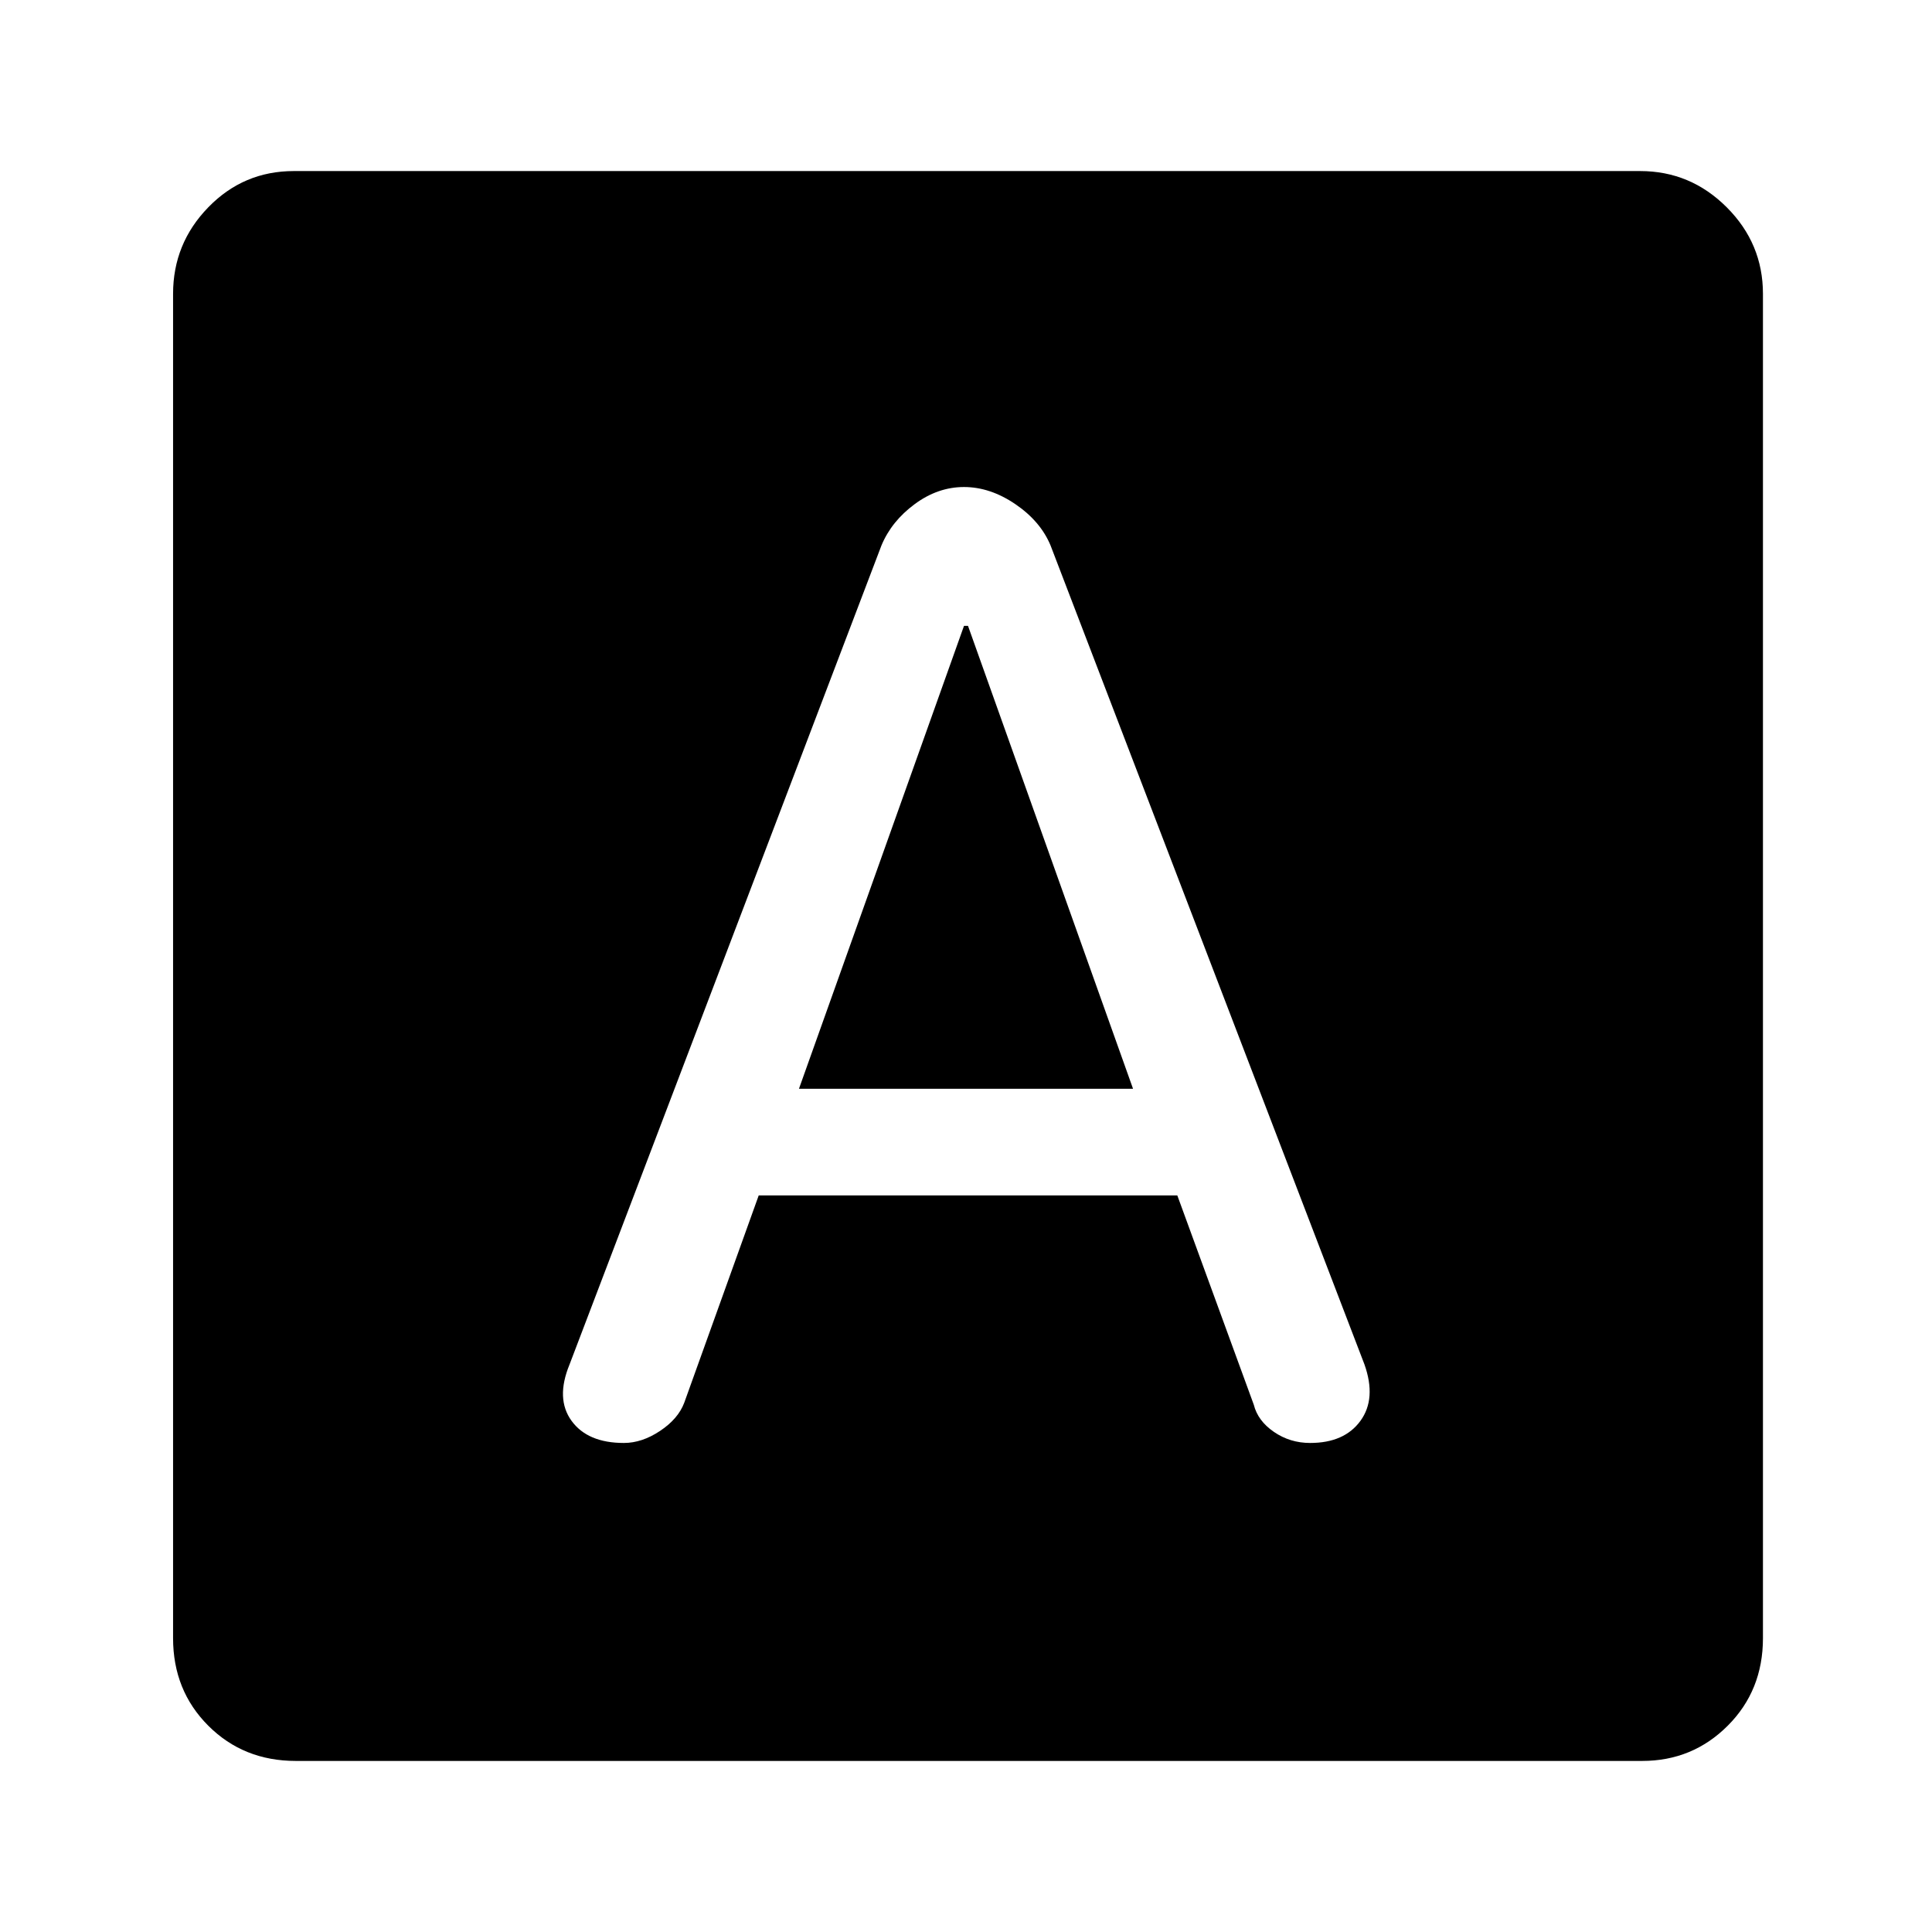 <svg xmlns="http://www.w3.org/2000/svg" height="48" width="48"><path d="M15.5 35.85q.45 0 .9-.3t.6-.7l1.85-5.15h10.4l1.9 5.2q.1.4.5.675t.9.275q.85 0 1.25-.55t.1-1.4l-7.8-20.35q-.25-.6-.875-1.025-.625-.425-1.275-.425-.65 0-1.225.425-.575.425-.825 1.025L14.15 33.9q-.35.85.05 1.4.4.55 1.3.55Zm4.35-8.8 4.1-11.5h.1l4.1 11.5Zm-12.5 16.7q-1.3 0-2.175-.875Q4.3 42 4.3 40.7V7.3q0-1.25.875-2.15.875-.9 2.125-.9h33.45q1.25 0 2.15.9.9.9.9 2.15v33.4q0 1.3-.875 2.175-.875.875-2.125.875Z"/></svg>
